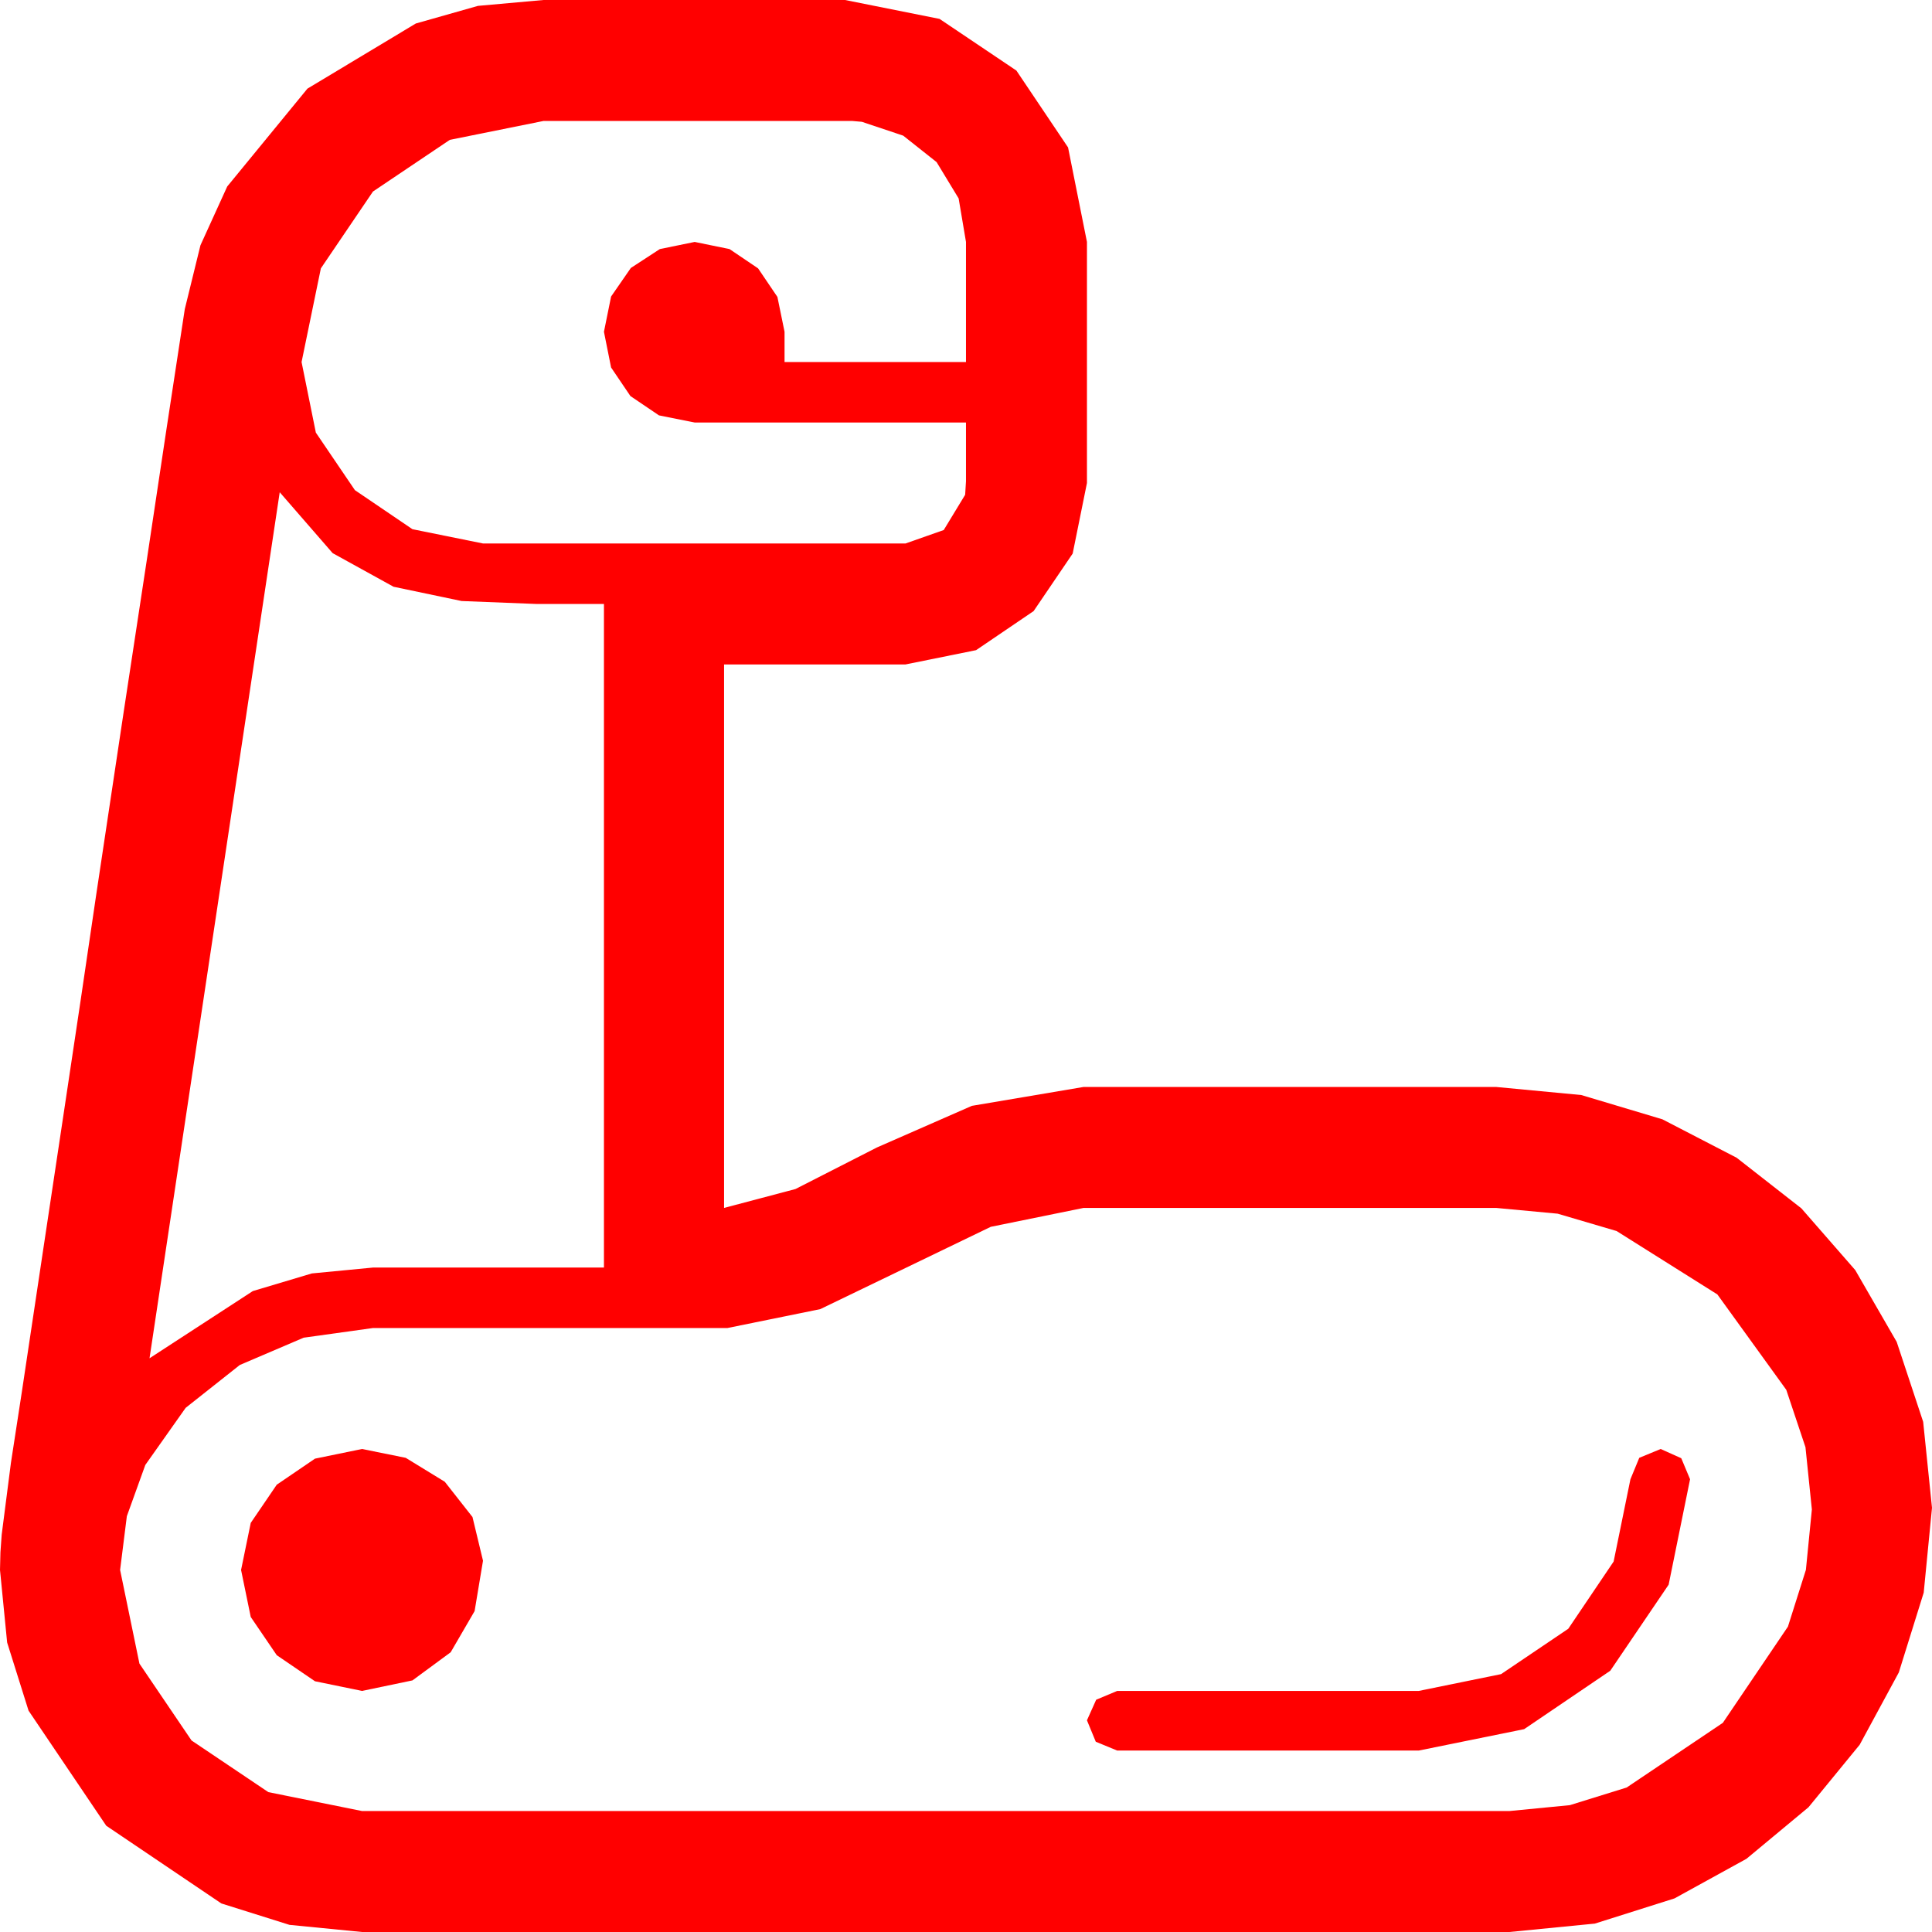 <?xml version="1.0" encoding="utf-8"?>
<!DOCTYPE svg PUBLIC "-//W3C//DTD SVG 1.1//EN" "http://www.w3.org/Graphics/SVG/1.1/DTD/svg11.dtd">
<svg width="67.383" height="67.383" xmlns="http://www.w3.org/2000/svg" xmlns:xlink="http://www.w3.org/1999/xlink" xmlns:xml="http://www.w3.org/XML/1998/namespace" version="1.1">
  <g>
    <g>
      <path style="fill:#FF0000;fill-opacity:1" d="M57.92,50.537L58.638,50.859 58.945,51.592 58.198,55.269 56.162,58.271 53.159,60.308 49.482,61.055 38.965,61.055 38.218,60.747 37.91,60 38.232,59.282 38.965,58.975 49.482,58.975 52.354,58.389 54.697,56.807 56.279,54.463 56.865,51.592 57.173,50.845 57.92,50.537z M12.627,50.537L14.15,50.845 15.513,51.68 16.479,52.91 16.846,54.434 16.553,56.191 15.718,57.627 14.385,58.608 12.627,58.975 10.986,58.638 9.653,57.729 8.745,56.396 8.408,54.756 8.745,53.115 9.653,51.782 10.986,50.874 12.627,50.537z M37.793,42.129L34.556,42.788 31.582,44.224 28.608,45.659 25.371,46.318 13.008,46.318 10.591,46.655 8.364,47.607 6.475,49.102 5.068,51.094 4.424,52.881 4.189,54.756 4.863,58.022 6.68,60.703 9.36,62.505 12.627,63.164 52.646,63.164 54.752,62.959 56.733,62.344 60.088,60.088 62.358,56.733 62.985,54.752 63.193,52.646 62.97,50.475 62.3,48.472 59.897,45.146 56.382,42.935 54.327,42.33 52.178,42.129 37.793,42.129z M9.756,17.168L5.215,47.373 8.818,45.029 10.876,44.414 13.008,44.209 21.064,44.209 21.064,21.064 18.691,21.064 16.099,20.962 13.726,20.464 11.602,19.292 9.756,17.168z M18.955,4.219L15.688,4.878 13.008,6.68 11.191,9.36 10.518,12.627 11.016,15.088 12.378,17.095 14.385,18.457 16.846,18.955 31.582,18.955 32.915,18.486 33.662,17.256 33.691,16.787 33.691,15.967 33.691,14.736 24.229,14.736 22.983,14.487 21.987,13.813 21.313,12.817 21.064,11.572 21.313,10.342 22.002,9.346 23.013,8.687 24.229,8.438 25.444,8.687 26.44,9.36 27.114,10.356 27.363,11.572 27.363,12.627 33.691,12.627 33.691,8.438 33.435,6.921 32.666,5.654 31.501,4.731 30.059,4.248 29.722,4.219 29.297,4.219 28.594,4.219 18.955,4.219z M18.955,0L29.473,0 32.769,0.659 35.449,2.461 37.251,5.142 37.91,8.438 37.91,16.846 37.412,19.307 36.05,21.313 34.043,22.676 31.582,23.174 25.254,23.174 25.254,42.129 27.744,41.47 30.586,40.02 33.896,38.569 37.793,37.91 52.178,37.91 55.151,38.192 57.979,39.038 60.568,40.378 62.827,42.144 64.706,44.297 66.152,46.802 67.075,49.589 67.383,52.588 67.094,55.547 66.226,58.33 64.86,60.853 63.076,63.032 60.912,64.83 58.403,66.211 55.624,67.09 52.646,67.383 12.627,67.383 10.096,67.134 7.72,66.387 3.706,63.677 0.996,59.663 0.249,57.286 0,54.756 0.015,54.141 0.059,53.525 0.381,51.021 0.762,48.545 1.516,43.521 2.197,38.994 2.809,34.911 3.354,31.216 4.307,24.873 5.112,19.585 5.801,15 6.445,10.781 6.991,8.555 7.925,6.504 10.723,3.091 14.502,0.82 16.67,0.205 18.955,0z" />
    </g>
  </g>
</svg>